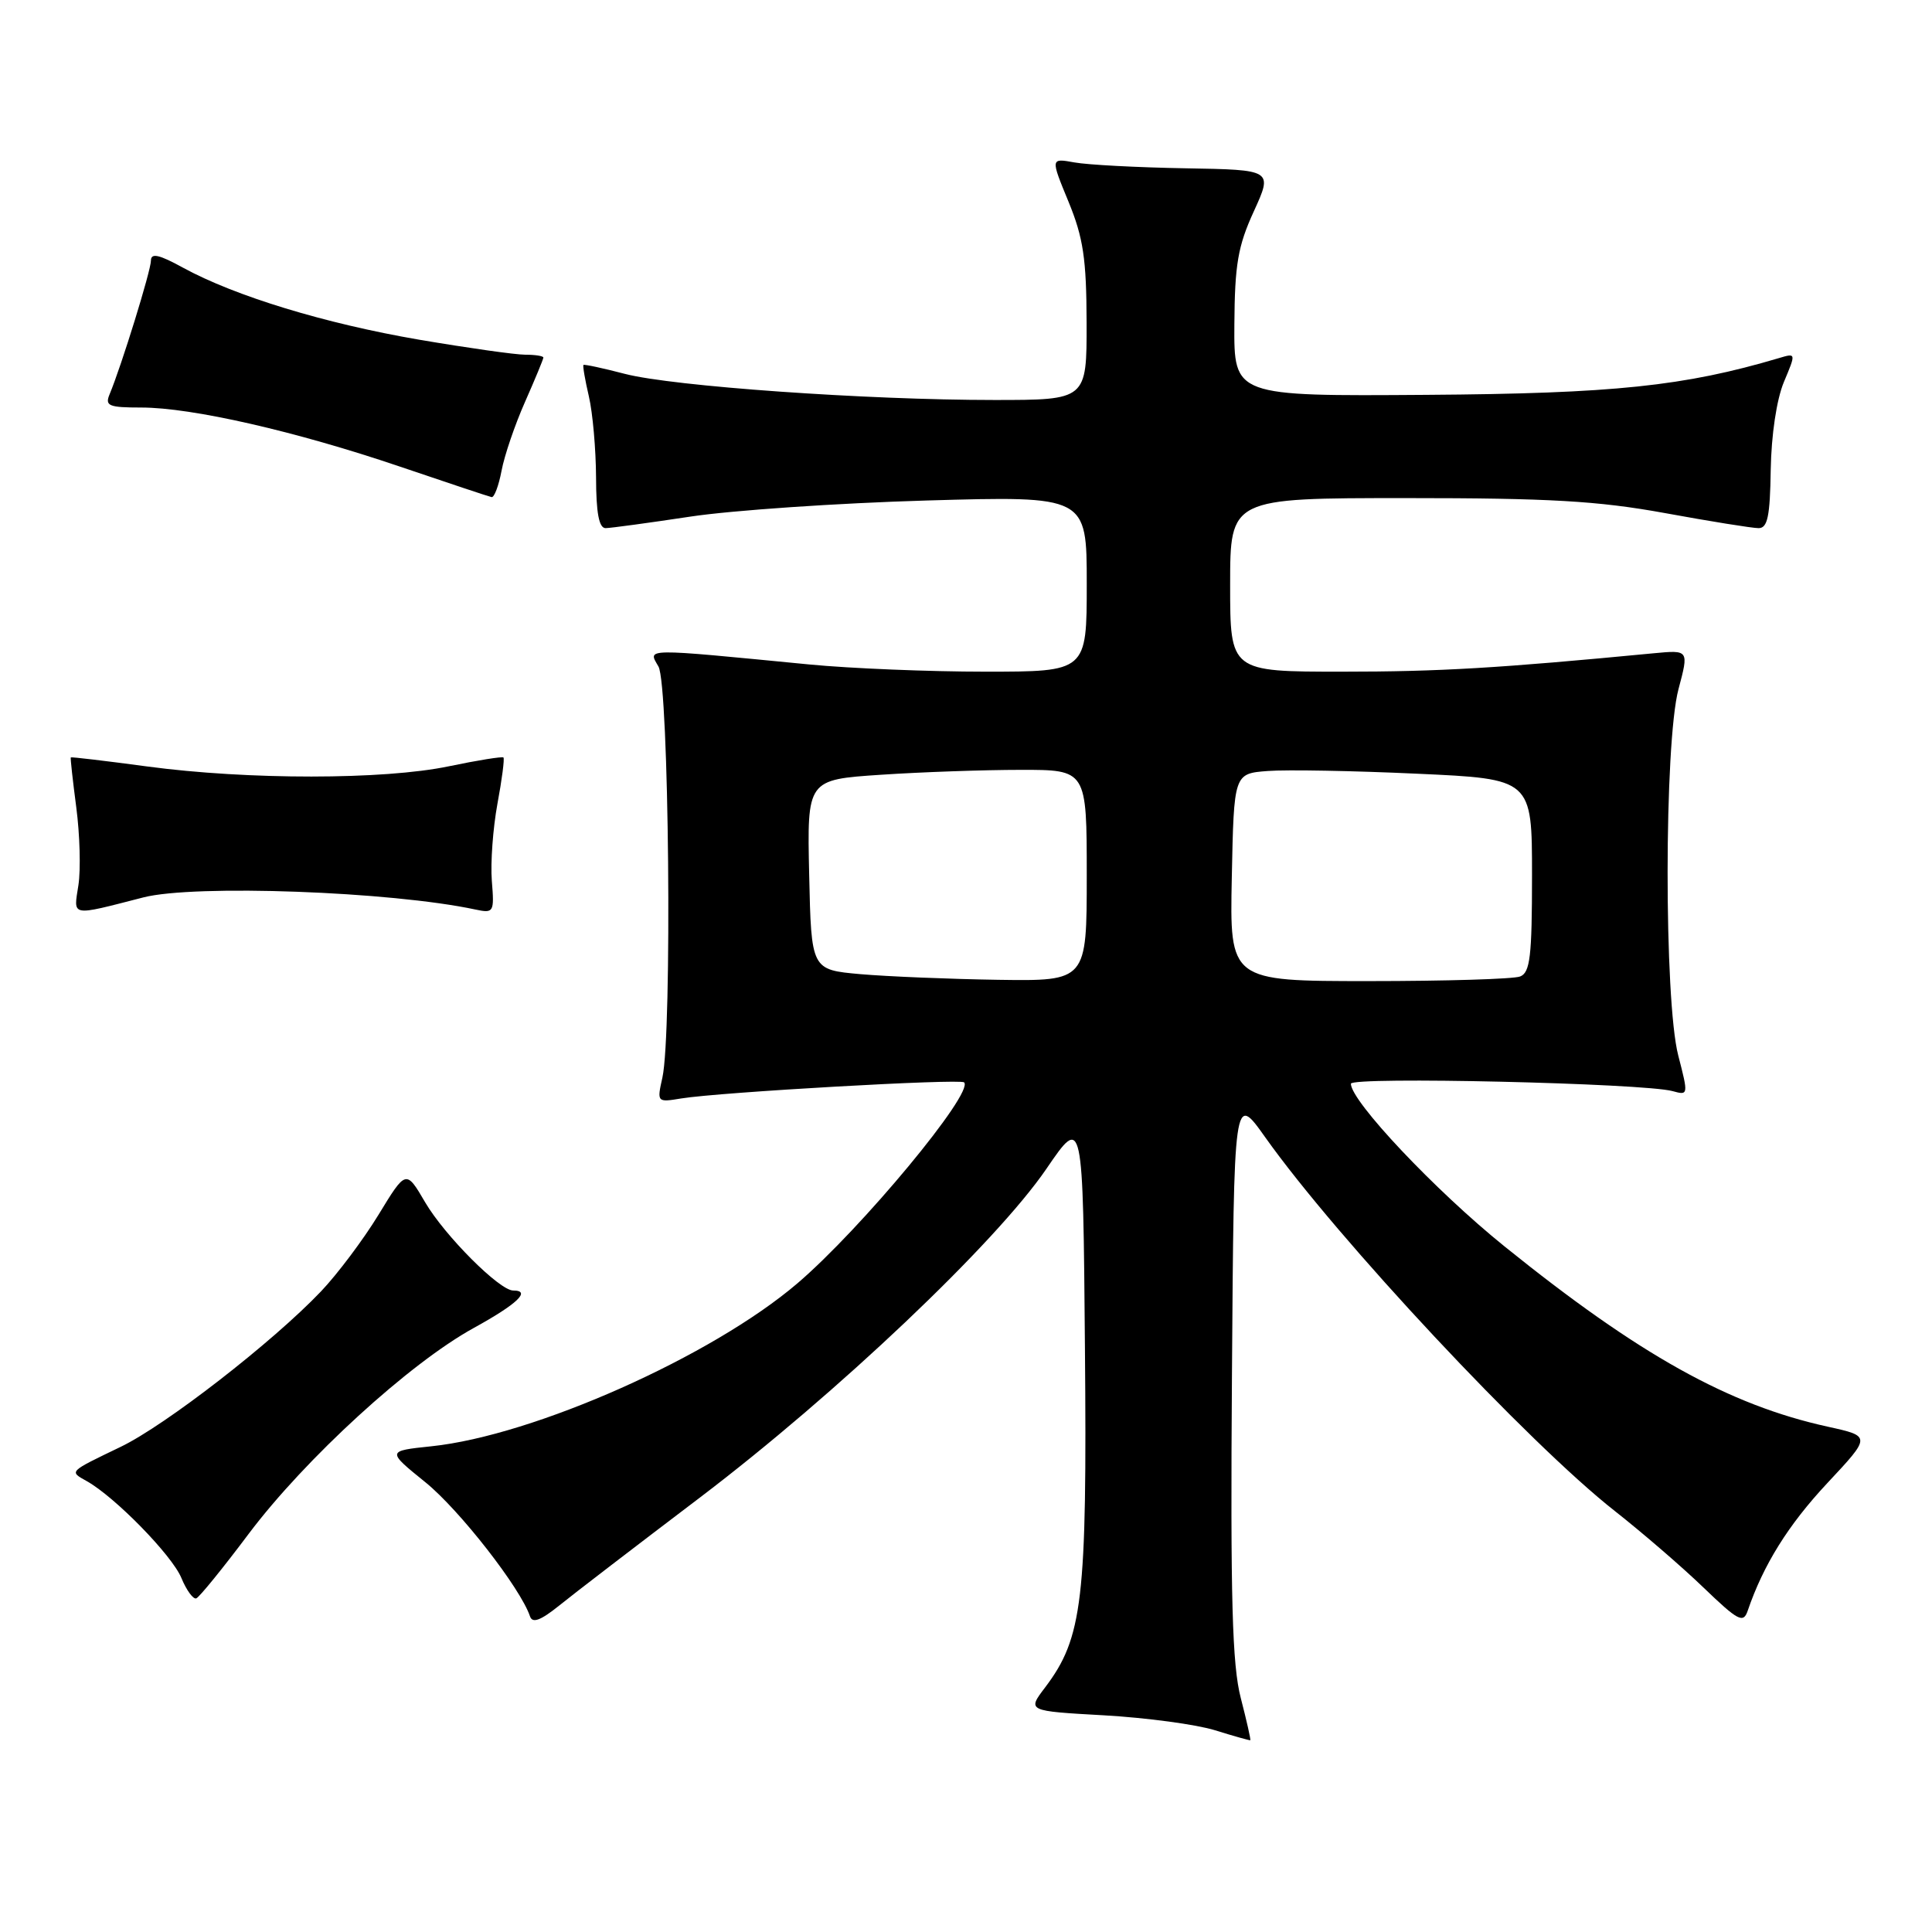 <?xml version="1.0" encoding="UTF-8" standalone="no"?>
<!DOCTYPE svg PUBLIC "-//W3C//DTD SVG 1.1//EN" "http://www.w3.org/Graphics/SVG/1.1/DTD/svg11.dtd" >
<svg xmlns="http://www.w3.org/2000/svg" xmlns:xlink="http://www.w3.org/1999/xlink" version="1.1" viewBox="0 0 256 256">
 <g >
 <path fill="currentColor"
d=" M 164.41 225.00 C 163.27 220.61 163.03 211.94 163.24 182.17 C 163.50 144.85 163.50 144.85 167.63 150.67 C 177.19 164.15 202.54 191.25 214.00 200.24 C 217.57 203.05 222.85 207.59 225.71 210.35 C 230.33 214.79 231.00 215.14 231.58 213.43 C 233.66 207.34 236.96 202.05 242.12 196.53 C 247.94 190.31 247.94 190.31 242.22 189.05 C 229.11 186.18 217.19 179.54 199.35 165.15 C 190.17 157.75 179.00 145.91 179.00 143.60 C 179.00 142.63 217.82 143.53 221.63 144.58 C 223.72 145.16 223.73 145.09 222.38 139.87 C 220.48 132.55 220.50 98.47 222.41 91.31 C 223.79 86.12 223.79 86.12 219.14 86.56 C 198.49 88.54 190.77 89.00 177.83 89.00 C 163.00 89.00 163.00 89.00 163.00 77.50 C 163.00 66.00 163.00 66.00 186.33 66.00 C 205.27 66.00 211.72 66.37 220.58 67.98 C 226.59 69.08 232.18 69.98 233.01 69.98 C 234.21 70.00 234.54 68.44 234.63 62.25 C 234.71 57.62 235.41 52.94 236.37 50.63 C 237.99 46.78 237.99 46.77 235.75 47.44 C 223.18 51.17 213.86 52.15 189.00 52.32 C 163.50 52.50 163.50 52.50 163.56 43.00 C 163.61 35.05 164.03 32.60 166.14 28.00 C 168.65 22.50 168.65 22.50 157.08 22.30 C 150.71 22.19 144.08 21.84 142.35 21.52 C 139.20 20.95 139.20 20.95 141.58 26.72 C 143.54 31.49 143.96 34.28 143.98 42.75 C 144.00 53.00 144.00 53.00 131.73 53.00 C 114.76 53.00 89.16 51.19 82.80 49.54 C 79.89 48.78 77.41 48.25 77.31 48.36 C 77.20 48.47 77.52 50.34 78.03 52.53 C 78.54 54.71 78.96 59.54 78.98 63.25 C 78.99 67.98 79.37 69.99 80.25 69.98 C 80.94 69.97 86.00 69.28 91.50 68.45 C 97.00 67.62 111.06 66.66 122.75 66.32 C 144.00 65.71 144.00 65.71 144.00 77.35 C 144.00 89.00 144.00 89.00 130.54 89.00 C 123.14 89.00 112.67 88.57 107.29 88.05 C 84.94 85.88 85.85 85.87 87.25 88.32 C 88.65 90.76 89.08 136.89 87.77 142.79 C 87.04 146.06 87.06 146.08 90.27 145.55 C 95.36 144.72 127.24 142.91 127.75 143.42 C 129.10 144.77 114.11 162.84 105.66 170.05 C 94.33 179.73 70.75 190.22 57.16 191.64 C 51.24 192.26 51.24 192.26 56.37 196.41 C 60.87 200.05 68.98 210.44 70.23 214.18 C 70.55 215.13 71.64 214.72 74.09 212.75 C 75.96 211.23 84.35 204.80 92.72 198.45 C 110.91 184.64 131.95 164.68 138.65 154.88 C 143.50 147.78 143.50 147.78 143.76 178.58 C 144.05 212.03 143.47 217.01 138.47 223.61 C 136.11 226.72 136.11 226.72 146.31 227.29 C 151.91 227.61 158.53 228.50 161.00 229.27 C 163.47 230.04 165.58 230.63 165.67 230.59 C 165.76 230.54 165.19 228.02 164.41 225.00 Z  M 32.96 203.23 C 40.44 193.29 54.26 180.64 62.78 175.96 C 68.54 172.79 70.43 171.00 68.00 171.00 C 66.18 171.00 58.93 163.73 56.34 159.32 C 53.80 154.98 53.80 154.98 50.15 160.97 C 48.14 164.26 44.71 168.83 42.53 171.12 C 36.12 177.85 21.94 188.85 16.00 191.71 C 9.03 195.07 9.15 194.94 11.50 196.26 C 15.23 198.35 22.79 206.08 24.03 209.08 C 24.71 210.73 25.61 211.95 26.01 211.79 C 26.42 211.63 29.55 207.78 32.96 203.23 Z  M 19.00 118.91 C 25.77 117.17 51.82 118.12 63.01 120.52 C 65.42 121.03 65.51 120.89 65.17 116.72 C 64.98 114.33 65.32 109.74 65.91 106.52 C 66.51 103.30 66.87 100.53 66.71 100.37 C 66.55 100.22 63.29 100.74 59.46 101.54 C 50.86 103.34 32.84 103.35 19.50 101.56 C 14.00 100.82 9.45 100.28 9.38 100.36 C 9.31 100.44 9.64 103.42 10.11 107.00 C 10.58 110.58 10.71 115.21 10.39 117.29 C 9.74 121.51 9.22 121.42 19.00 118.91 Z  M 66.46 62.37 C 66.83 60.38 68.23 56.27 69.57 53.25 C 70.91 50.22 72.00 47.58 72.00 47.38 C 72.00 47.17 70.92 47.00 69.60 47.00 C 68.28 47.00 61.95 46.10 55.53 45.01 C 43.06 42.87 31.15 39.24 24.25 35.47 C 21.07 33.72 20.00 33.49 20.00 34.53 C 20.00 35.85 16.08 48.52 14.52 52.25 C 13.88 53.78 14.41 54.00 18.71 54.00 C 25.43 54.00 39.18 57.14 53.00 61.83 C 59.33 63.98 64.79 65.80 65.14 65.87 C 65.49 65.94 66.08 64.37 66.46 62.37 Z  M 114.00 129.08 C 107.50 128.50 107.50 128.50 107.22 115.90 C 106.94 103.31 106.94 103.31 116.72 102.66 C 122.10 102.30 130.44 102.01 135.25 102.01 C 144.00 102.00 144.00 102.00 144.00 116.00 C 144.00 130.00 144.00 130.00 132.25 129.83 C 125.79 129.73 117.58 129.39 114.00 129.08 Z  M 163.22 116.25 C 163.50 102.50 163.50 102.50 168.00 102.16 C 170.47 101.97 179.36 102.13 187.75 102.52 C 203.00 103.21 203.00 103.21 203.00 116.00 C 203.00 126.74 202.75 128.88 201.42 129.39 C 200.55 129.73 191.54 130.00 181.39 130.00 C 162.94 130.00 162.94 130.00 163.22 116.25 Z "/>
</g>
</svg>